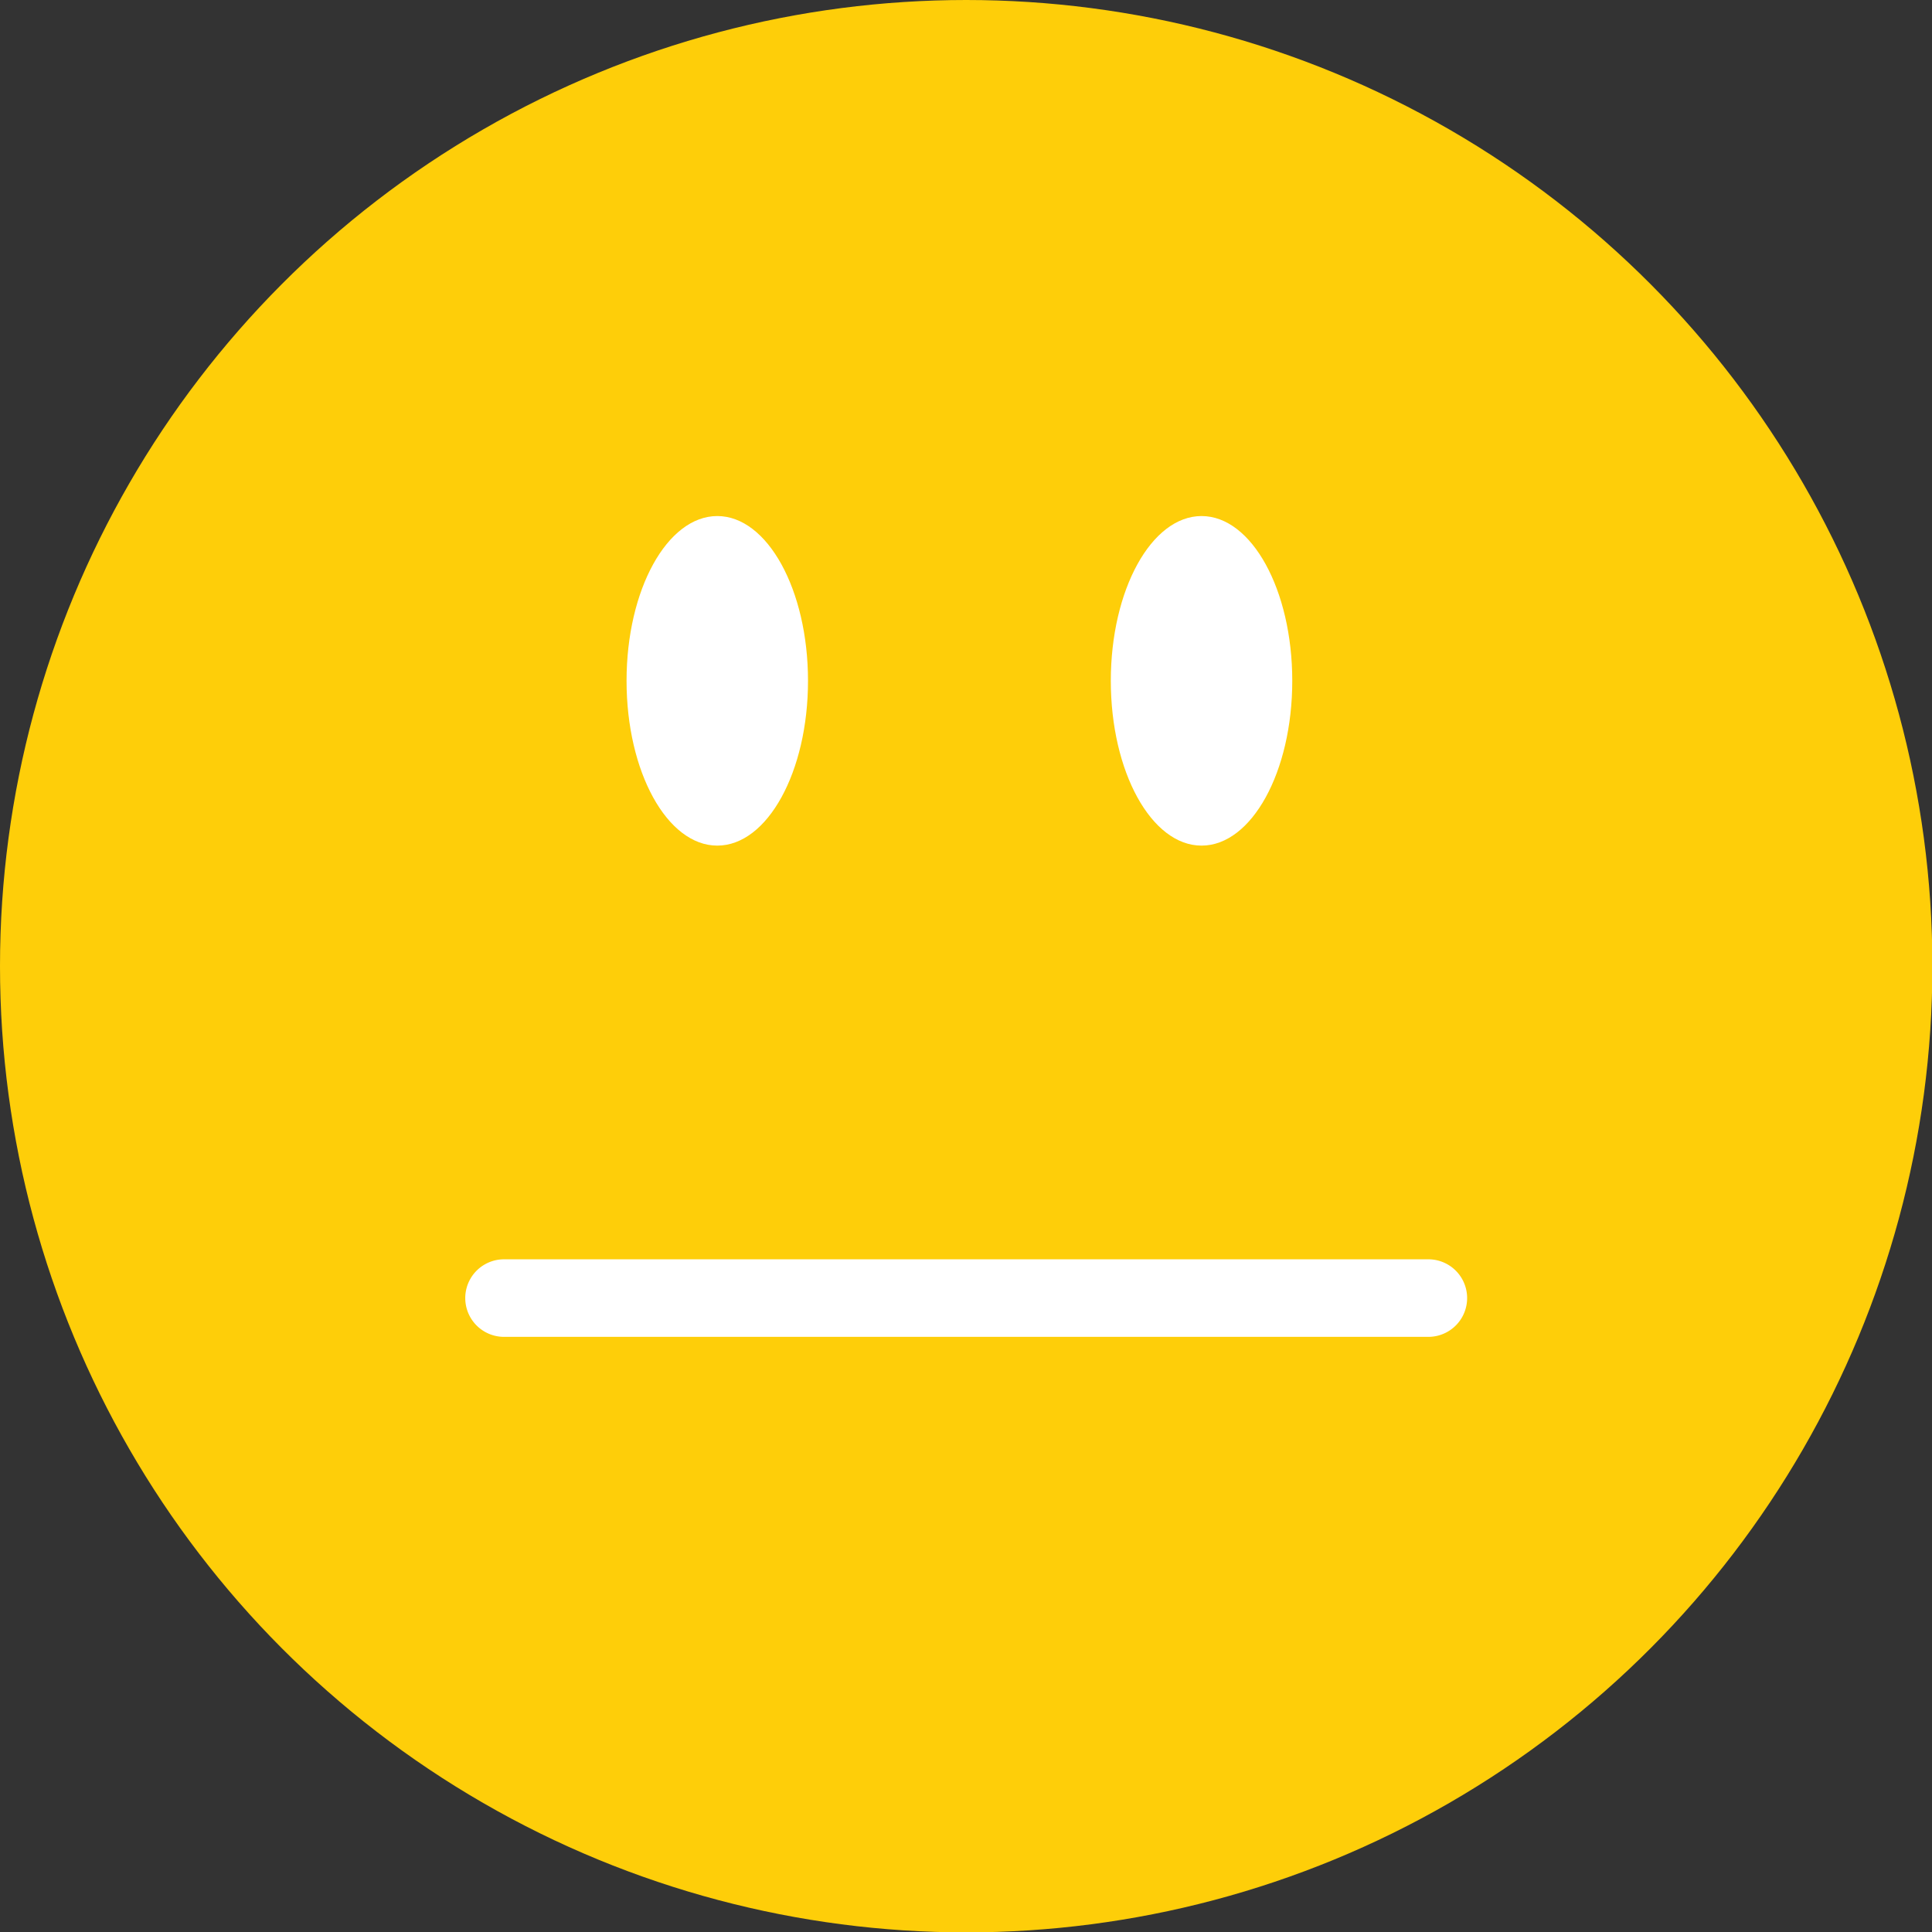 <svg id="Layer_1" data-name="Layer 1" xmlns="http://www.w3.org/2000/svg" viewBox="0 0 49.83 49.83"><rect x="0" y="0" width="49.83" height="49.83" fill="#333333" stroke="none"/><defs><style>.cls-1{fill:#fece09;isolation:isolate;}.cls-2{fill:#fff;}</style></defs><title>Smile-passif</title><circle class="cls-1" cx="24.92" cy="24.92" r="24.92"/><path class="cls-2" d="M36.92,34.56H13.08a1,1,0,1,1,0-2H36.92a1,1,0,0,1,0,2Z" transform="translate(-0.08 -0.08)"/><ellipse class="cls-2" cx="18.5" cy="17.56" rx="2.34" ry="4.25"/><ellipse class="cls-2" cx="30.99" cy="17.56" rx="2.34" ry="4.25"/></svg>